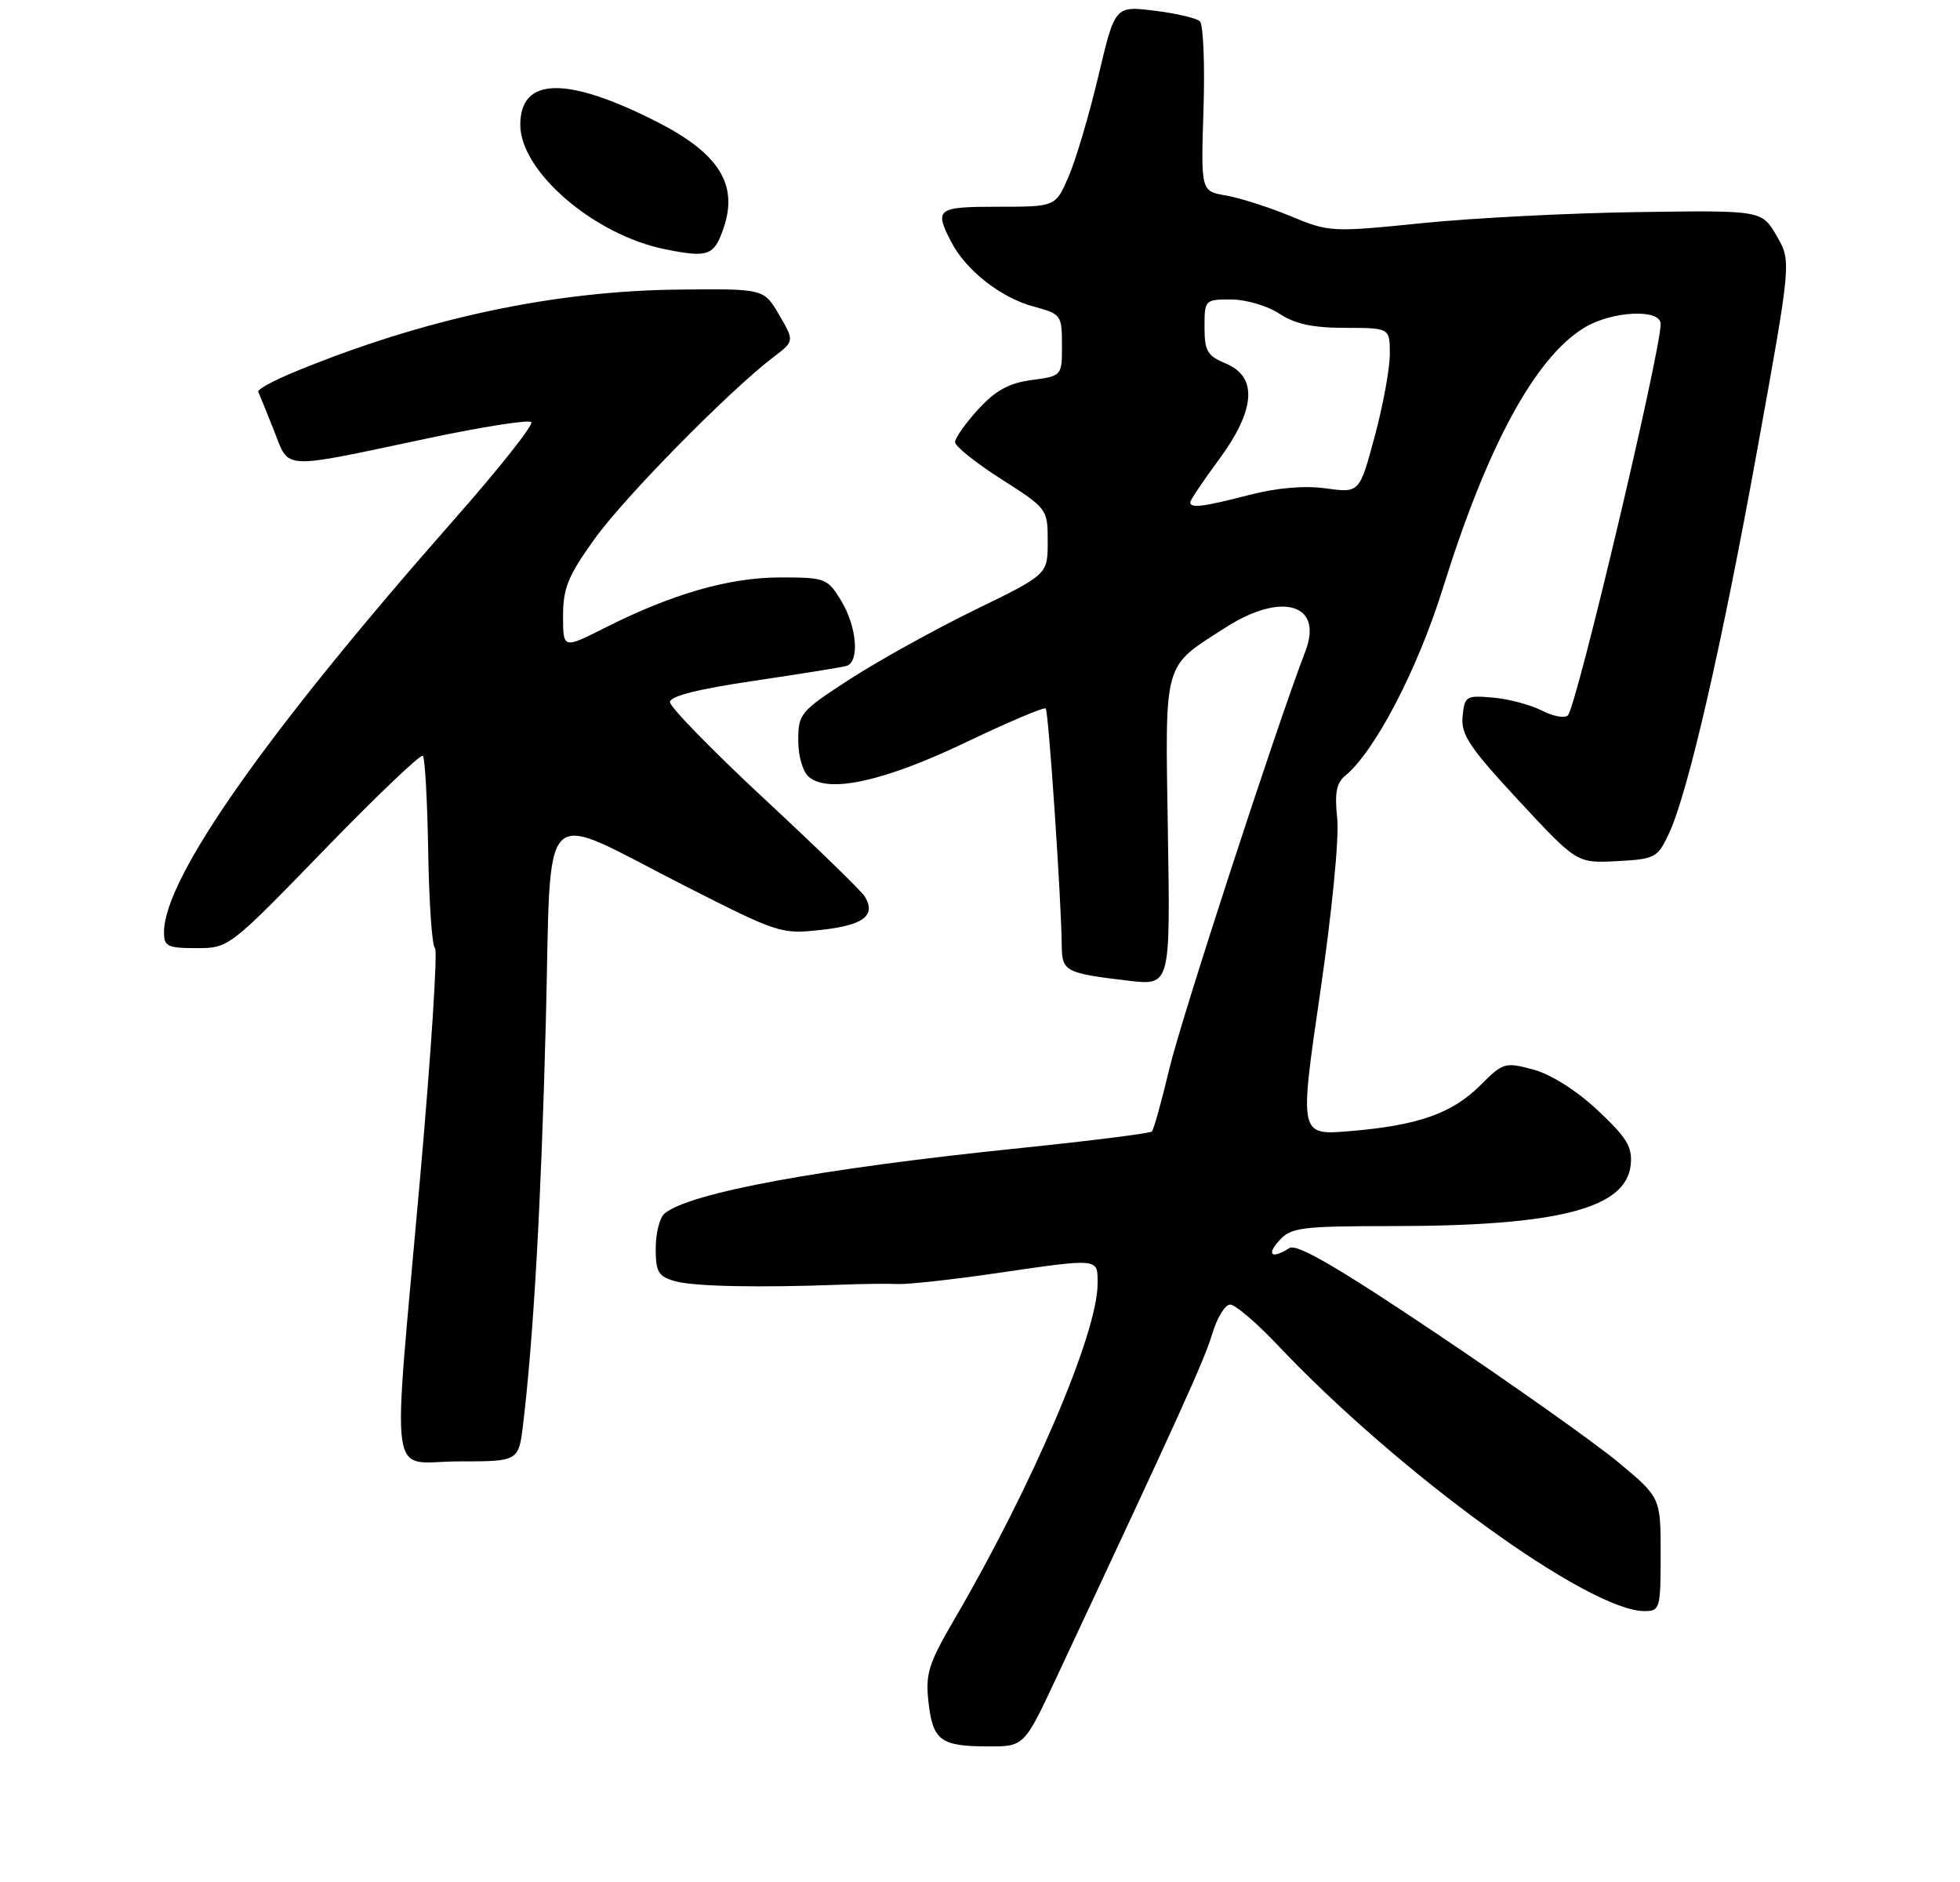<?xml version="1.0" encoding="UTF-8" standalone="no"?>
<!DOCTYPE svg PUBLIC "-//W3C//DTD SVG 1.1//EN" "http://www.w3.org/Graphics/SVG/1.1/DTD/svg11.dtd" >
<svg xmlns="http://www.w3.org/2000/svg" xmlns:xlink="http://www.w3.org/1999/xlink" version="1.1" viewBox="0 0 275 264">
 <g >
 <path fill="currentColor"
d=" M 148.26 235.25 C 165.60 198.24 168.99 190.78 170.08 187.12 C 170.76 184.85 171.89 183.00 172.60 183.00 C 173.31 183.00 176.27 185.53 179.19 188.61 C 196.30 206.71 222.90 226.00 230.75 226.00 C 232.90 226.00 233.00 225.63 233.00 218.04 C 233.00 210.07 233.00 210.07 227.09 205.15 C 223.84 202.45 212.44 194.37 201.76 187.20 C 187.72 177.77 181.95 174.42 180.92 175.07 C 178.42 176.65 177.63 176.06 179.50 174.00 C 181.15 172.18 182.59 172.00 195.40 171.99 C 218.66 171.98 228.19 169.52 228.80 163.38 C 229.05 160.88 228.26 159.59 224.17 155.75 C 221.18 152.96 217.61 150.70 215.12 150.03 C 211.16 148.97 210.88 149.05 207.70 152.24 C 203.74 156.19 198.94 157.88 189.40 158.67 C 182.30 159.27 182.30 159.27 185.21 139.38 C 186.88 127.97 187.91 117.51 187.62 114.83 C 187.24 111.29 187.50 109.83 188.73 108.83 C 192.91 105.39 198.88 93.94 202.45 82.50 C 208.68 62.52 215.38 50.18 222.28 45.97 C 226.15 43.61 233.00 43.28 233.00 45.45 C 233.00 49.34 221.24 98.97 219.99 100.34 C 219.57 100.79 217.94 100.50 216.36 99.69 C 214.79 98.88 211.70 98.05 209.50 97.86 C 205.69 97.52 205.49 97.65 205.21 100.50 C 204.96 103.04 206.16 104.83 213.08 112.30 C 221.25 121.09 221.25 121.09 226.87 120.80 C 232.22 120.51 232.57 120.33 234.15 116.96 C 236.83 111.27 241.62 90.41 246.65 62.56 C 251.34 36.63 251.34 36.63 249.26 33.06 C 247.18 29.50 247.18 29.50 229.84 29.75 C 220.30 29.88 206.67 30.58 199.55 31.30 C 186.82 32.59 186.49 32.57 181.05 30.31 C 178.00 29.05 173.92 27.75 172.00 27.42 C 168.49 26.82 168.49 26.82 168.86 15.32 C 169.06 9.00 168.83 3.45 168.36 3.00 C 167.89 2.54 165.01 1.87 161.97 1.50 C 156.44 0.82 156.44 0.82 154.11 10.66 C 152.83 16.07 150.95 22.41 149.94 24.75 C 148.11 29.00 148.11 29.00 140.06 29.00 C 131.44 29.00 131.06 29.28 133.46 33.93 C 135.54 37.94 140.42 41.77 145.05 43.01 C 148.88 44.04 149.00 44.21 149.00 48.41 C 149.00 52.74 149.00 52.74 144.75 53.31 C 141.57 53.73 139.68 54.77 137.25 57.42 C 135.46 59.37 134.00 61.45 134.00 62.02 C 134.00 62.60 136.92 64.94 140.50 67.22 C 146.96 71.34 147.00 71.40 147.00 75.97 C 147.00 80.58 147.00 80.58 136.81 85.54 C 131.21 88.27 123.34 92.63 119.31 95.23 C 112.29 99.77 112.00 100.11 112.00 103.86 C 112.00 106.11 112.64 108.28 113.51 109.00 C 116.29 111.32 124.07 109.60 135.47 104.15 C 141.43 101.30 146.49 99.16 146.72 99.38 C 147.12 99.78 148.92 126.38 148.97 132.68 C 149.00 136.27 149.50 136.53 158.35 137.57 C 164.21 138.26 164.21 138.26 163.86 116.72 C 163.48 92.35 163.09 93.72 171.98 88.01 C 179.83 82.97 185.70 84.71 183.16 91.33 C 178.99 102.22 165.74 142.89 164.08 149.87 C 162.98 154.48 161.88 158.46 161.61 158.72 C 161.35 158.98 153.12 160.02 143.32 161.03 C 115.21 163.91 96.81 167.29 93.25 170.22 C 92.56 170.78 92.00 172.98 92.00 175.10 C 92.00 178.46 92.36 179.06 94.75 179.73 C 97.39 180.46 106.31 180.65 118.00 180.21 C 121.03 180.09 124.62 180.05 126.00 180.12 C 127.38 180.18 133.45 179.52 139.50 178.64 C 154.42 176.47 154.00 176.43 154.00 180.07 C 154.00 187.01 144.86 208.41 133.82 227.30 C 130.28 233.37 129.83 234.81 130.27 238.75 C 130.88 244.16 131.96 244.96 138.60 244.98 C 143.70 245.00 143.70 245.00 148.26 235.25 Z  M 73.40 199.75 C 74.86 187.55 75.92 168.82 76.58 143.41 C 77.40 111.53 75.25 113.67 95.96 124.20 C 109.28 130.97 109.59 131.07 115.32 130.43 C 121.18 129.78 122.95 128.41 121.33 125.75 C 120.88 125.00 114.54 118.84 107.25 112.07 C 99.96 105.29 94.00 99.18 94.00 98.49 C 94.00 97.66 97.92 96.66 105.75 95.51 C 112.21 94.55 118.06 93.61 118.75 93.42 C 120.64 92.88 120.24 87.91 118.01 84.25 C 116.10 81.12 115.80 81.00 109.48 81.00 C 102.32 81.00 94.31 83.30 84.85 88.08 C 79.00 91.03 79.00 91.03 79.00 86.39 C 79.00 82.51 79.71 80.76 83.40 75.63 C 87.60 69.76 102.21 54.92 108.48 50.12 C 111.47 47.85 111.47 47.85 109.32 44.17 C 107.18 40.50 107.18 40.50 95.34 40.62 C 77.67 40.79 59.41 44.70 41.23 52.21 C 38.33 53.41 36.08 54.64 36.23 54.95 C 36.38 55.26 37.36 57.69 38.42 60.34 C 40.67 66.00 39.06 65.92 60.20 61.45 C 67.73 59.86 74.19 58.85 74.54 59.21 C 74.90 59.57 70.05 65.70 63.75 72.84 C 37.40 102.74 23.04 123.14 23.01 130.75 C 23.00 132.76 23.49 133.00 27.56 133.00 C 32.10 133.00 32.16 132.96 45.46 119.25 C 52.79 111.69 59.04 105.73 59.33 106.02 C 59.63 106.30 59.96 112.38 60.08 119.52 C 60.20 126.66 60.62 132.72 61.03 133.00 C 61.43 133.28 60.48 147.90 58.92 165.50 C 55.00 209.72 54.34 205.00 64.38 205.00 C 72.77 205.00 72.77 205.00 73.40 199.75 Z  M 101.52 32.00 C 103.63 25.84 100.85 21.47 92.00 17.00 C 79.42 10.65 73.00 10.82 73.00 17.50 C 73.00 24.07 83.36 32.97 93.34 34.97 C 99.37 36.18 100.19 35.88 101.52 32.00 Z  M 167.00 70.46 C 167.00 70.16 168.80 67.48 171.00 64.50 C 176.16 57.52 176.50 52.87 172.00 51.00 C 169.40 49.92 169.00 49.25 169.00 45.88 C 169.00 42.06 169.06 42.00 172.75 42.01 C 174.81 42.01 177.85 42.91 179.50 44.00 C 181.69 45.45 184.20 45.99 188.75 45.99 C 195.00 46.00 195.00 46.00 195.00 49.68 C 195.00 51.71 194.04 56.92 192.87 61.26 C 190.74 69.15 190.74 69.15 186.04 68.51 C 183.01 68.09 179.18 68.42 175.27 69.43 C 168.82 71.10 167.00 71.33 167.00 70.46 Z "/>
</g>
</svg>